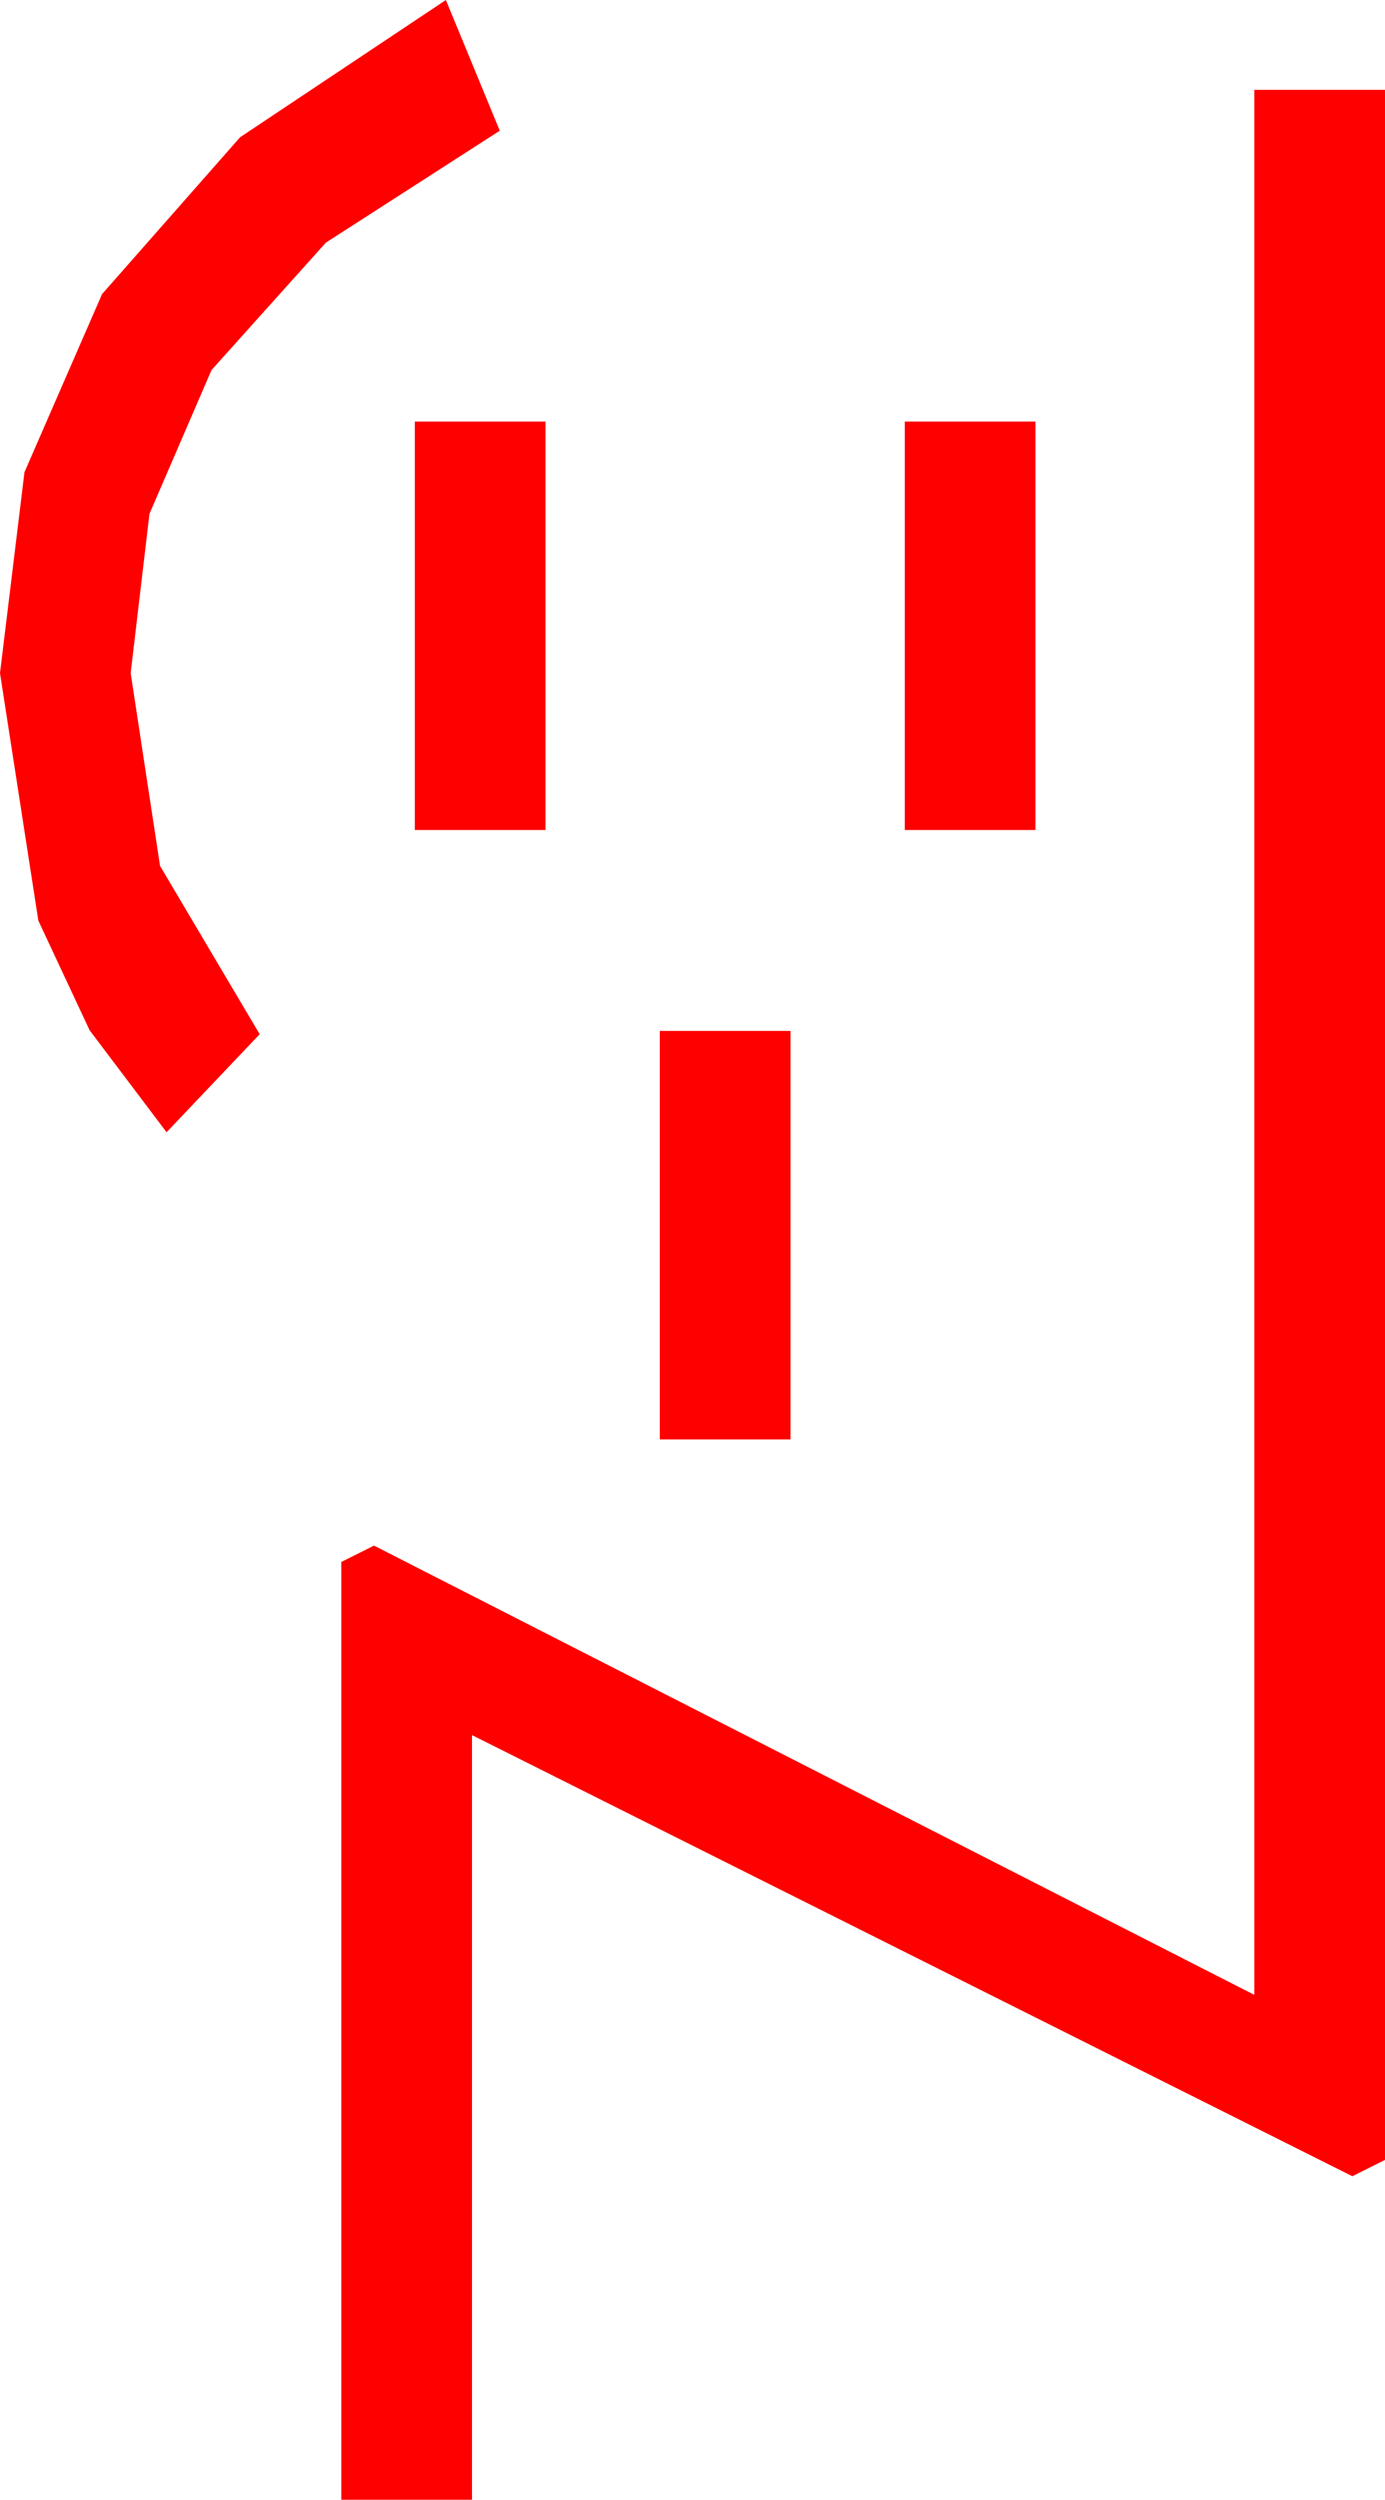 <?xml version="1.0" encoding="utf-8"?>
<!DOCTYPE svg PUBLIC "-//W3C//DTD SVG 1.1//EN" "http://www.w3.org/Graphics/SVG/1.1/DTD/svg11.dtd">
<svg width="24.844" height="44.824" xmlns="http://www.w3.org/2000/svg" xmlns:xlink="http://www.w3.org/1999/xlink" xmlns:xml="http://www.w3.org/XML/1998/namespace" version="1.1">
  <g>
    <g>
      <path style="fill:#FF0000;fill-opacity:1" d="M11.836,18.486L14.18,18.486 14.18,25.811 11.836,25.811 11.836,18.486z M16.23,7.559L18.574,7.559 18.574,14.883 16.23,14.883 16.23,7.559z M7.441,7.559L9.785,7.559 9.785,14.883 7.441,14.883 7.441,7.559z M22.5,1.611L24.844,1.611 24.844,38.73 24.258,39.023 8.467,31.113 8.467,44.824 6.123,44.824 6.123,28.008 6.709,27.715 22.5,35.771 22.5,1.611z M7.998,0L8.965,2.344 5.845,4.351 3.794,6.636 2.681,9.214 2.344,12.07 2.871,15.527 4.658,18.545 2.988,20.303 1.608,18.475 0.688,16.509 0,12.07 0.439,8.467 1.831,5.273 4.307,2.461 7.998,0z" />
    </g>
  </g>
</svg>
